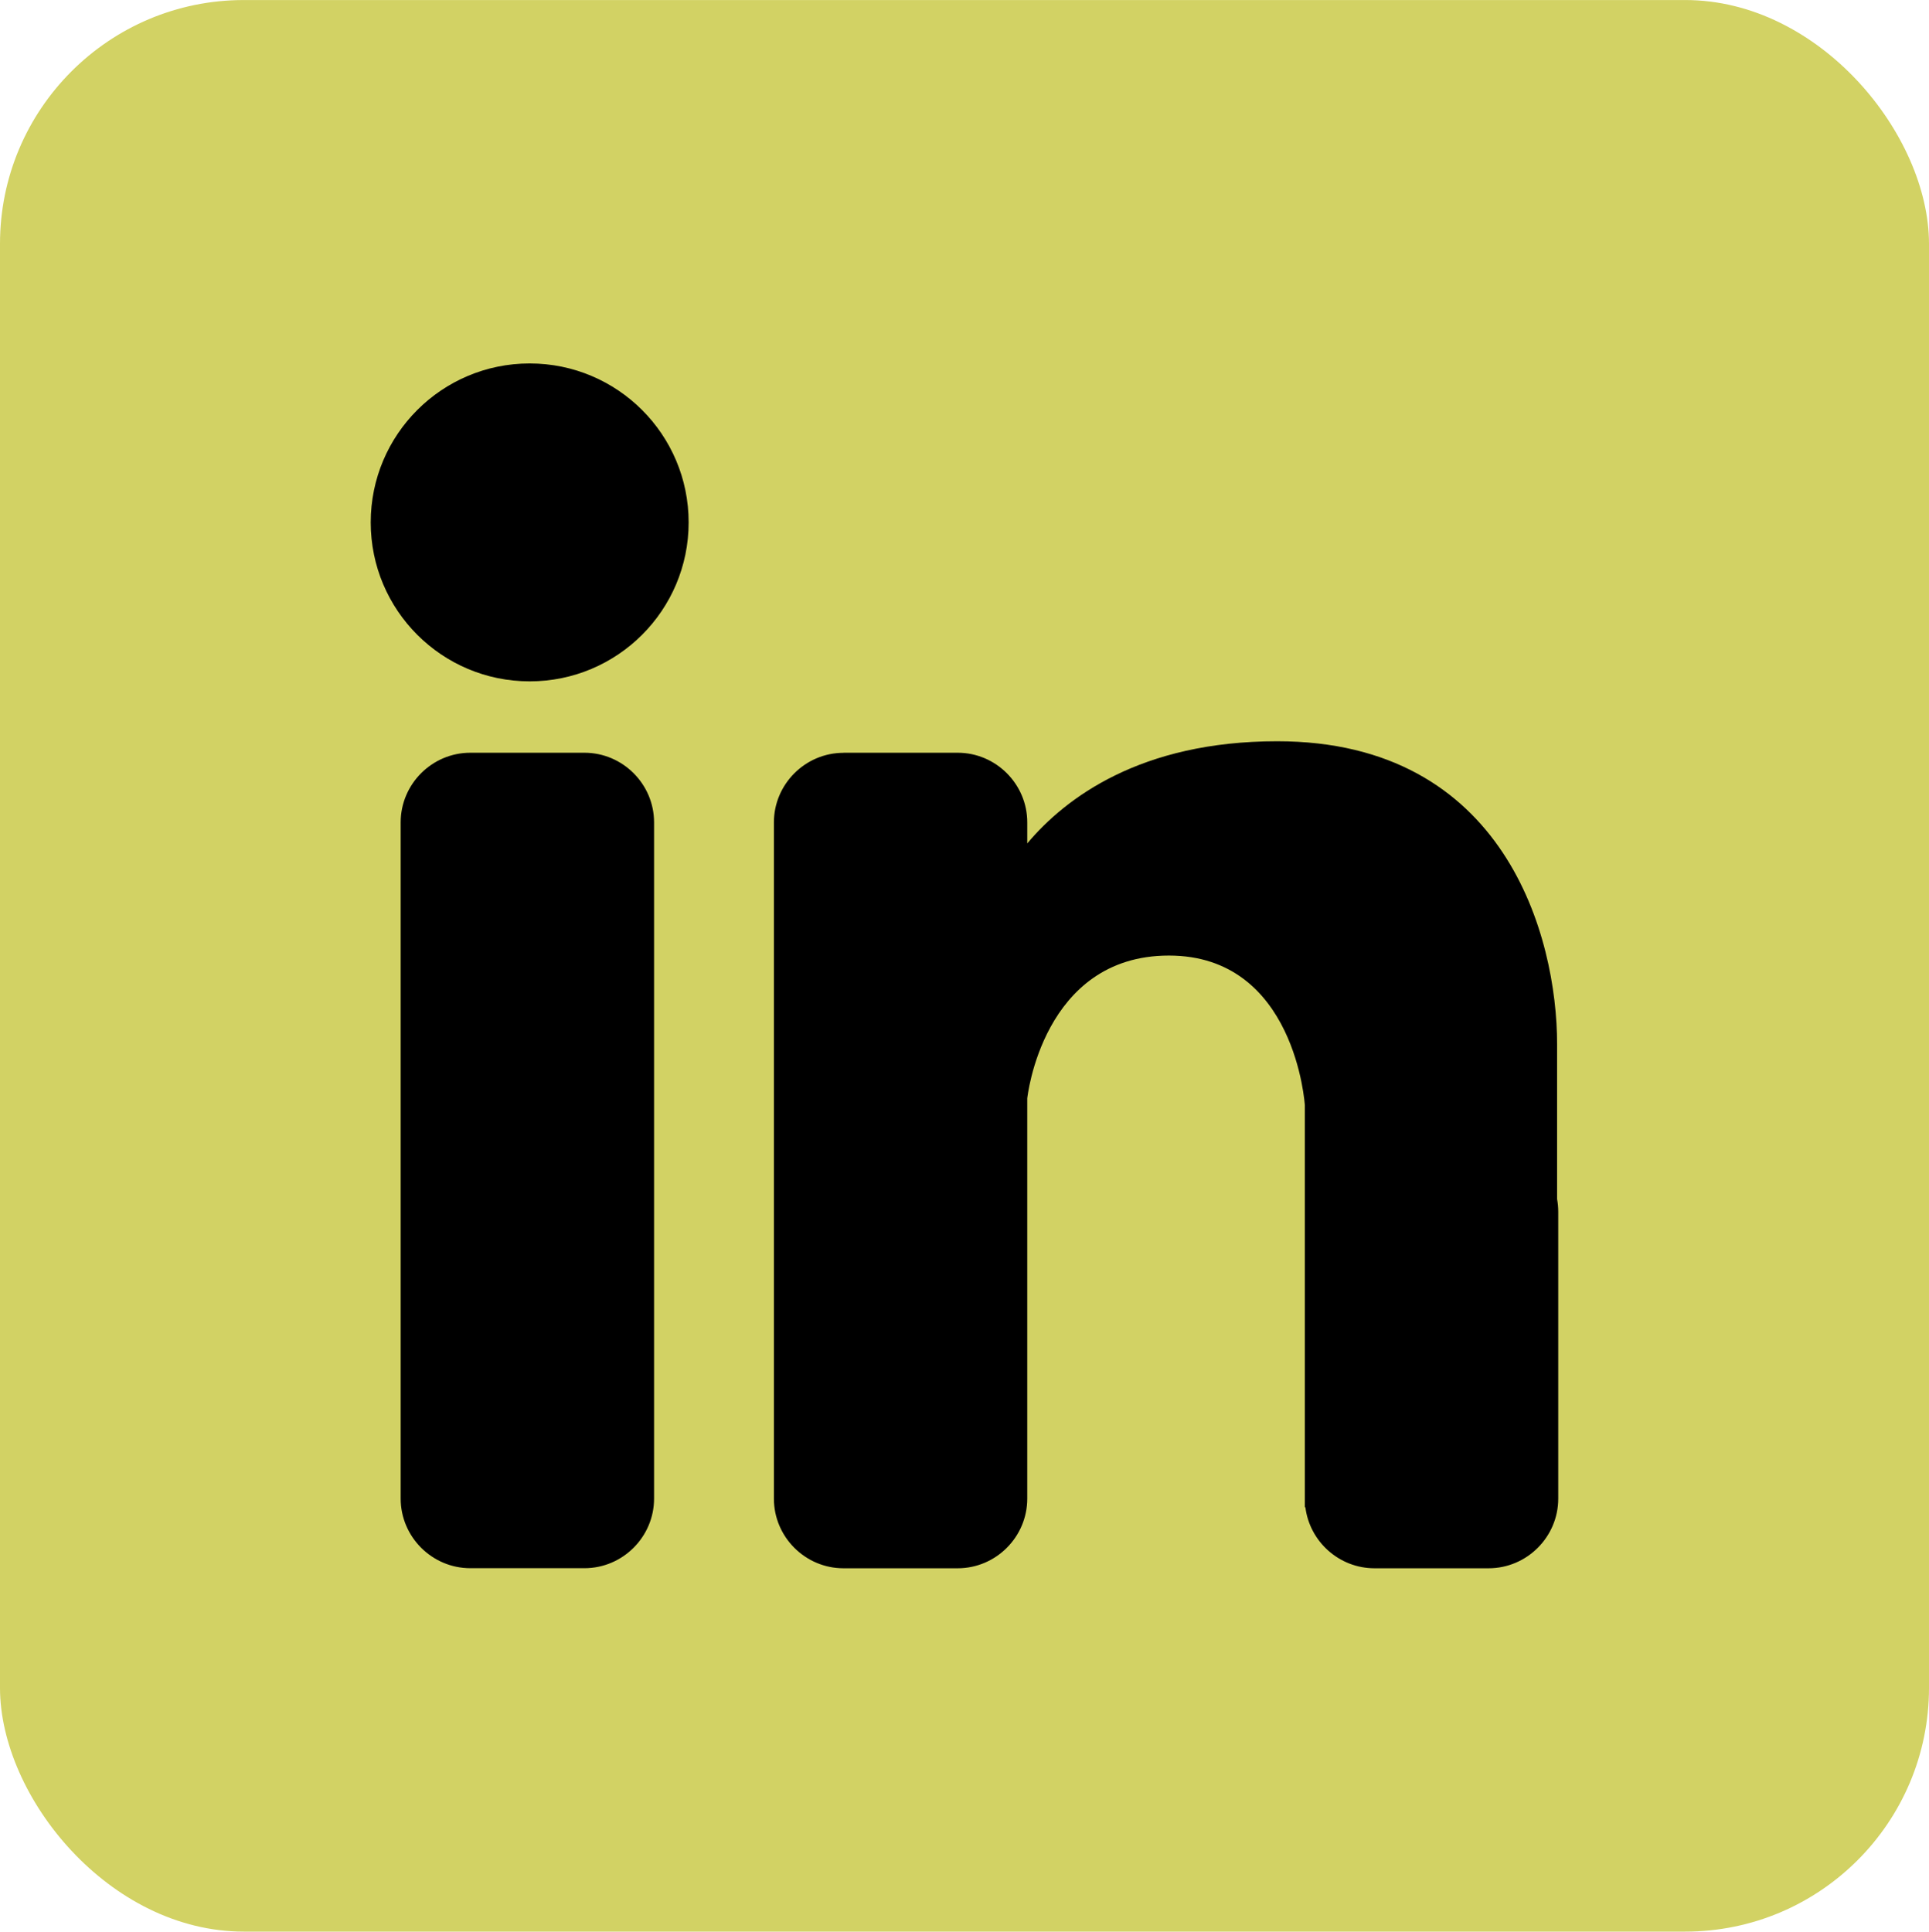 <?xml version="1.0" encoding="UTF-8"?>
<!DOCTYPE svg PUBLIC "-//W3C//DTD SVG 1.1//EN" "http://www.w3.org/Graphics/SVG/1.1/DTD/svg11.dtd">
<!-- Creator: CorelDRAW 2017 -->
<svg xmlns="http://www.w3.org/2000/svg" xml:space="preserve" width="11.279mm" height="11.295mm" version="1.1" style="shape-rendering:geometricPrecision; text-rendering:geometricPrecision; image-rendering:optimizeQuality; fill-rule:evenodd; clip-rule:evenodd"
viewBox="0 0 492.08 492.76"
 xmlns:xlink="http://www.w3.org/1999/xlink">
 <defs>
  <style type="text/css">
   <![CDATA[
    .fil1 {fill:black}
    .fil0 {fill:#D2D264}
   ]]>
  </style>
 </defs>
 <g id="Capa_x0020_1">
  <rect class="fil0" x="0" y="-0" width="492.08" height="492.76" rx="62.19" ry="62.19"/>
  <path class="fil1" d="M215.18 192.02l29.11 0c9.77,0 17.76,8 17.76,17.77l0 5.36c9.74,-11.59 28.88,-26.06 63.76,-26.06 58.18,0 71.4,49.95 71.4,77.28l0 39.53c0.19,1.04 0.29,2.12 0.29,3.22l0 73.18c0,9.77 -8,17.77 -17.77,17.77l-29.1 0c-9.03,0 -16.54,-6.83 -17.63,-15.57l-0.14 0 0 -2.19 0 -73.18 0 -27.17c0,0 -2.35,-38.2 -34.67,-38.2 -32.32,0 -36.14,36.43 -36.14,36.43l0 102.11c0,9.77 -7.99,17.77 -17.76,17.77l-29.11 0c-9.77,0 -17.76,-8 -17.76,-17.77l0 -172.49c0,-9.77 8,-17.77 17.76,-17.77zm-80.06 -99.31c22.39,0 40.55,18.15 40.55,40.55 0,22.39 -18.15,40.55 -40.55,40.55 -22.39,0 -40.55,-18.15 -40.55,-40.55 0,-22.39 18.15,-40.55 40.55,-40.55zm-15.14 99.31l29.1 0c9.77,0 17.77,8 17.77,17.77l0 172.49c0,9.77 -8,17.77 -17.77,17.77l-29.1 0c-9.77,0 -17.77,-8 -17.77,-17.77l0 -172.49c0,-9.77 8,-17.77 17.77,-17.77z"/>
 </g>
</svg>
